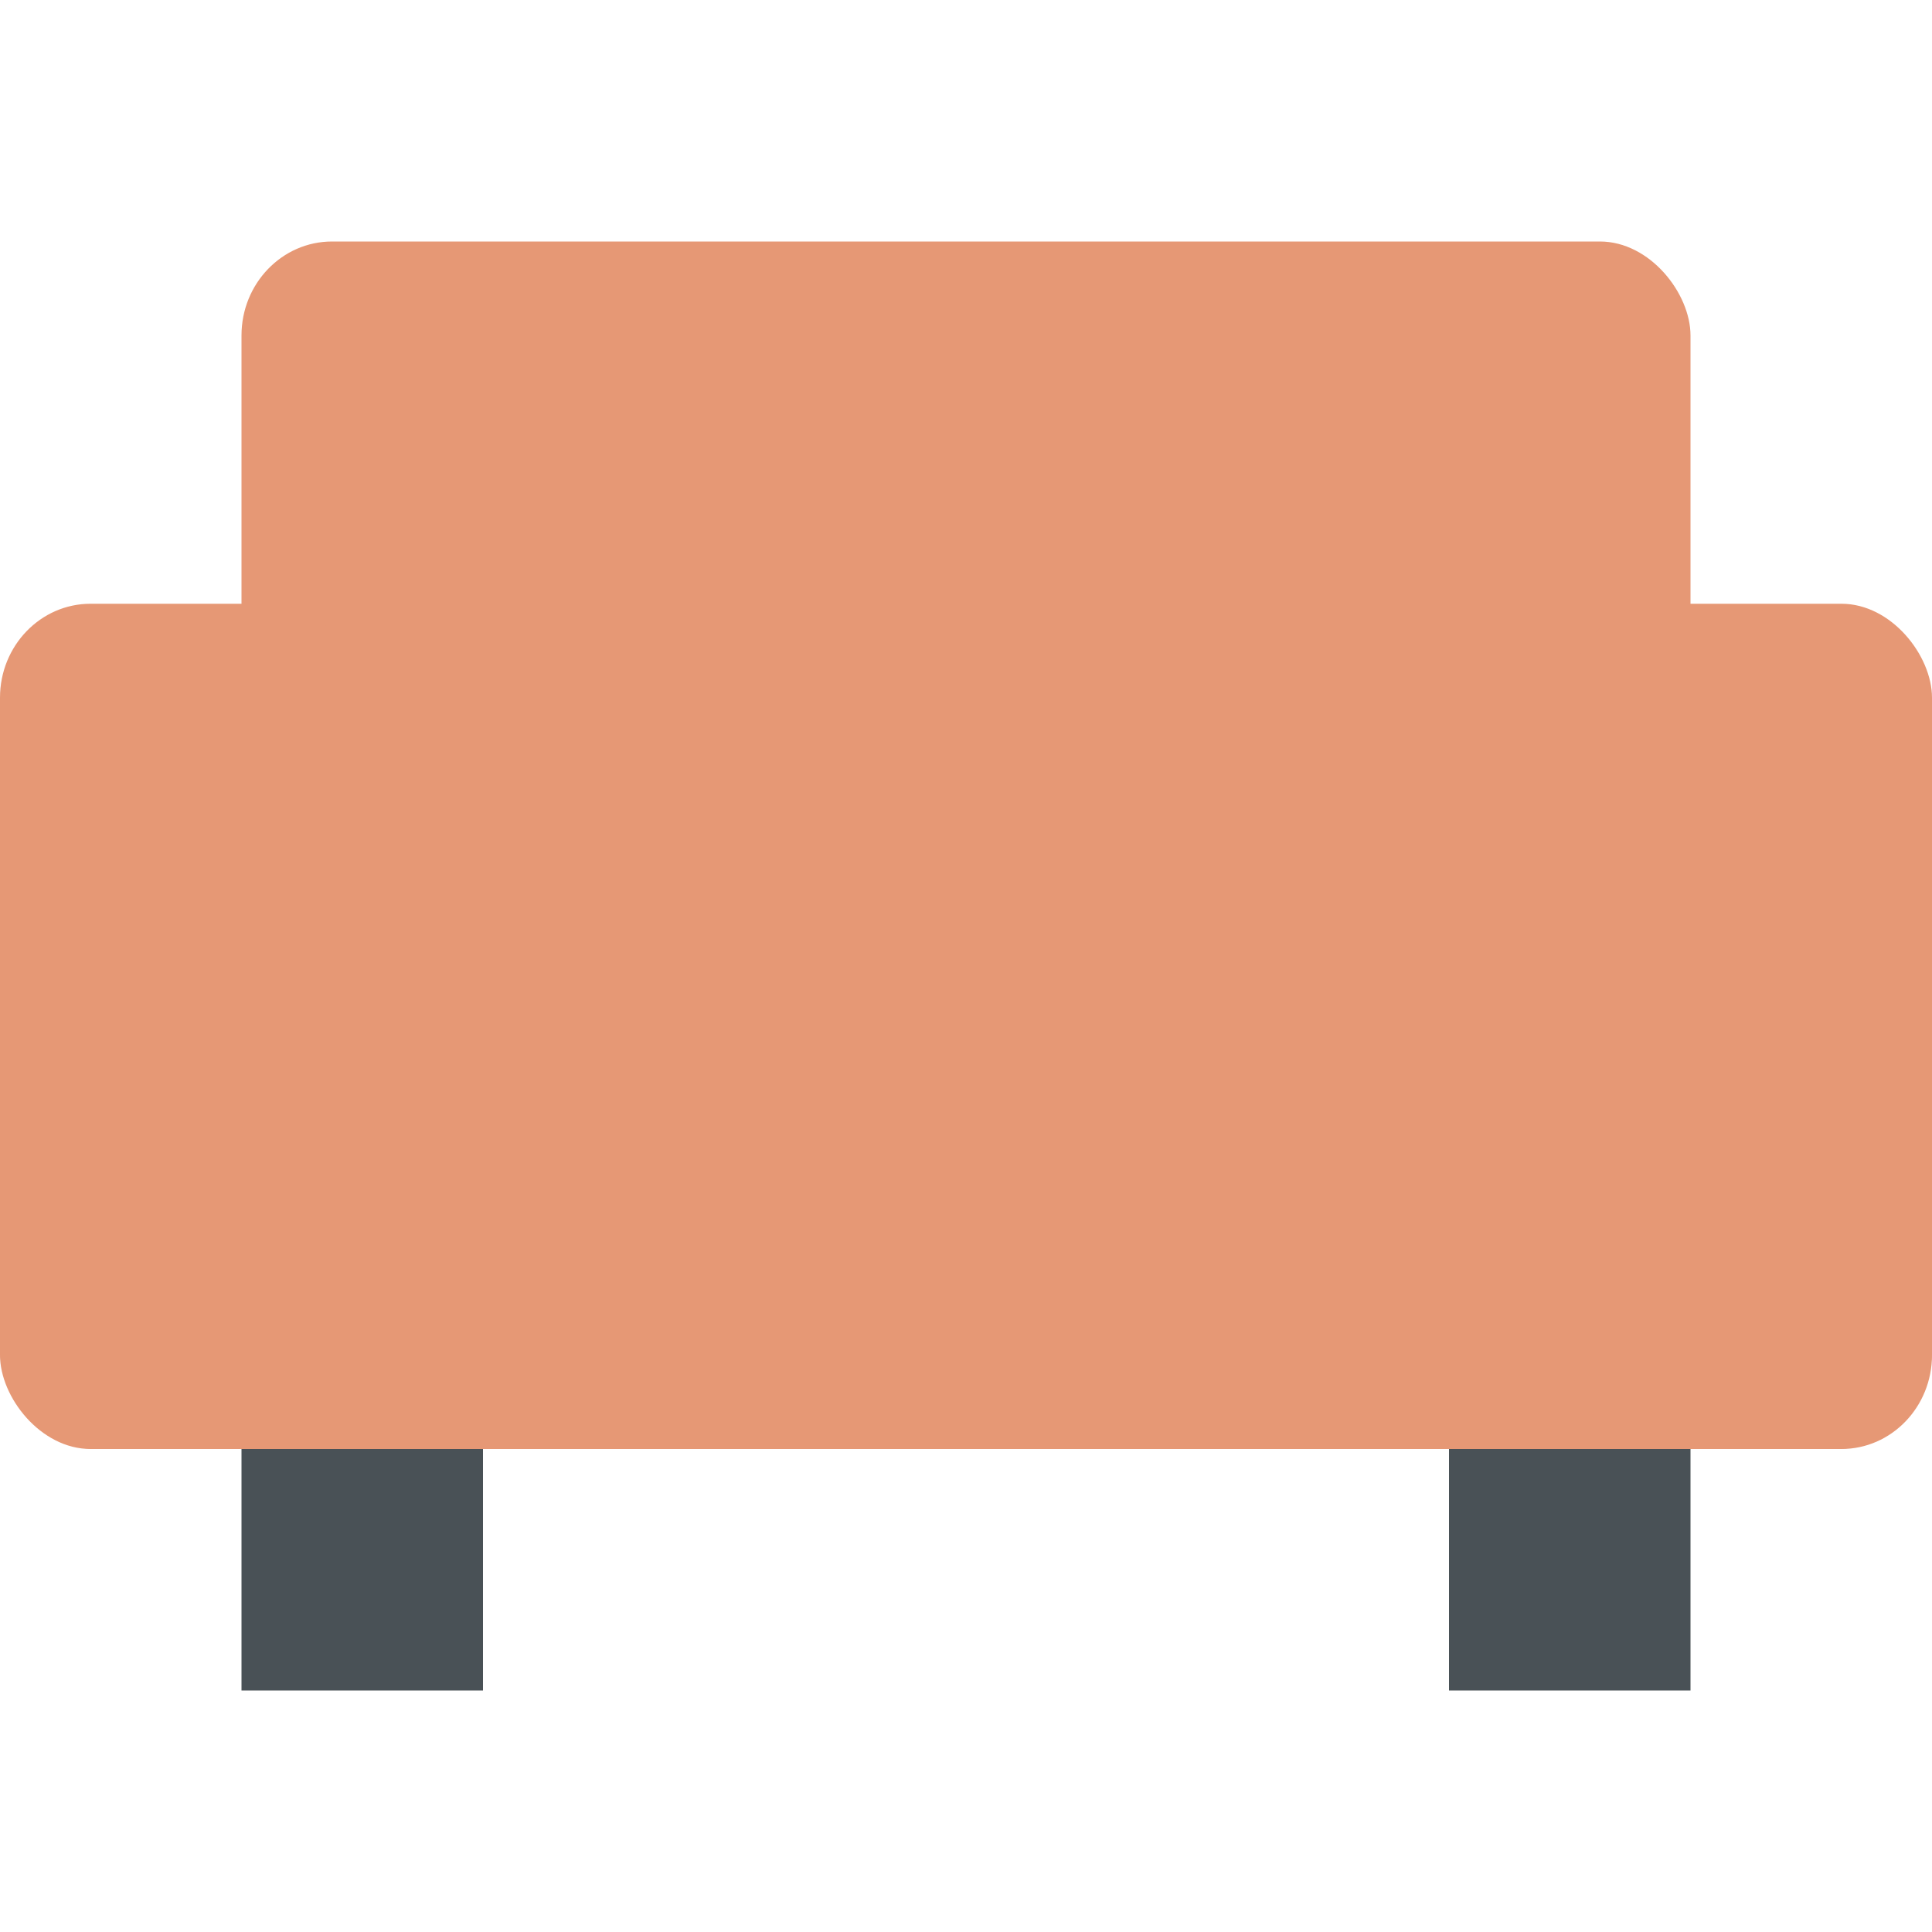 <svg xmlns="http://www.w3.org/2000/svg" width="16" height="16" version="1">
 <rect style="fill:#495156" width="2" height="2" x="12" y="12"/>
 <rect style="fill:#495156" width="2" height="2" x="2" y="12"/>
 <rect style="fill:#e69875" width="12" height="7" x="2" y="2" rx=".75" ry=".778"/>
 <rect style="fill:#e69875" width="16" height="5" x="0" y="7" rx=".8" ry=".833"/>
 <rect style="fill:#e69875" width="3" height="7" x="0" y="5" rx=".75" ry=".778"/>
 <rect style="fill:#e69875" width="3" height="7" x="13" y="5" rx=".75" ry=".778"/>
</svg>
